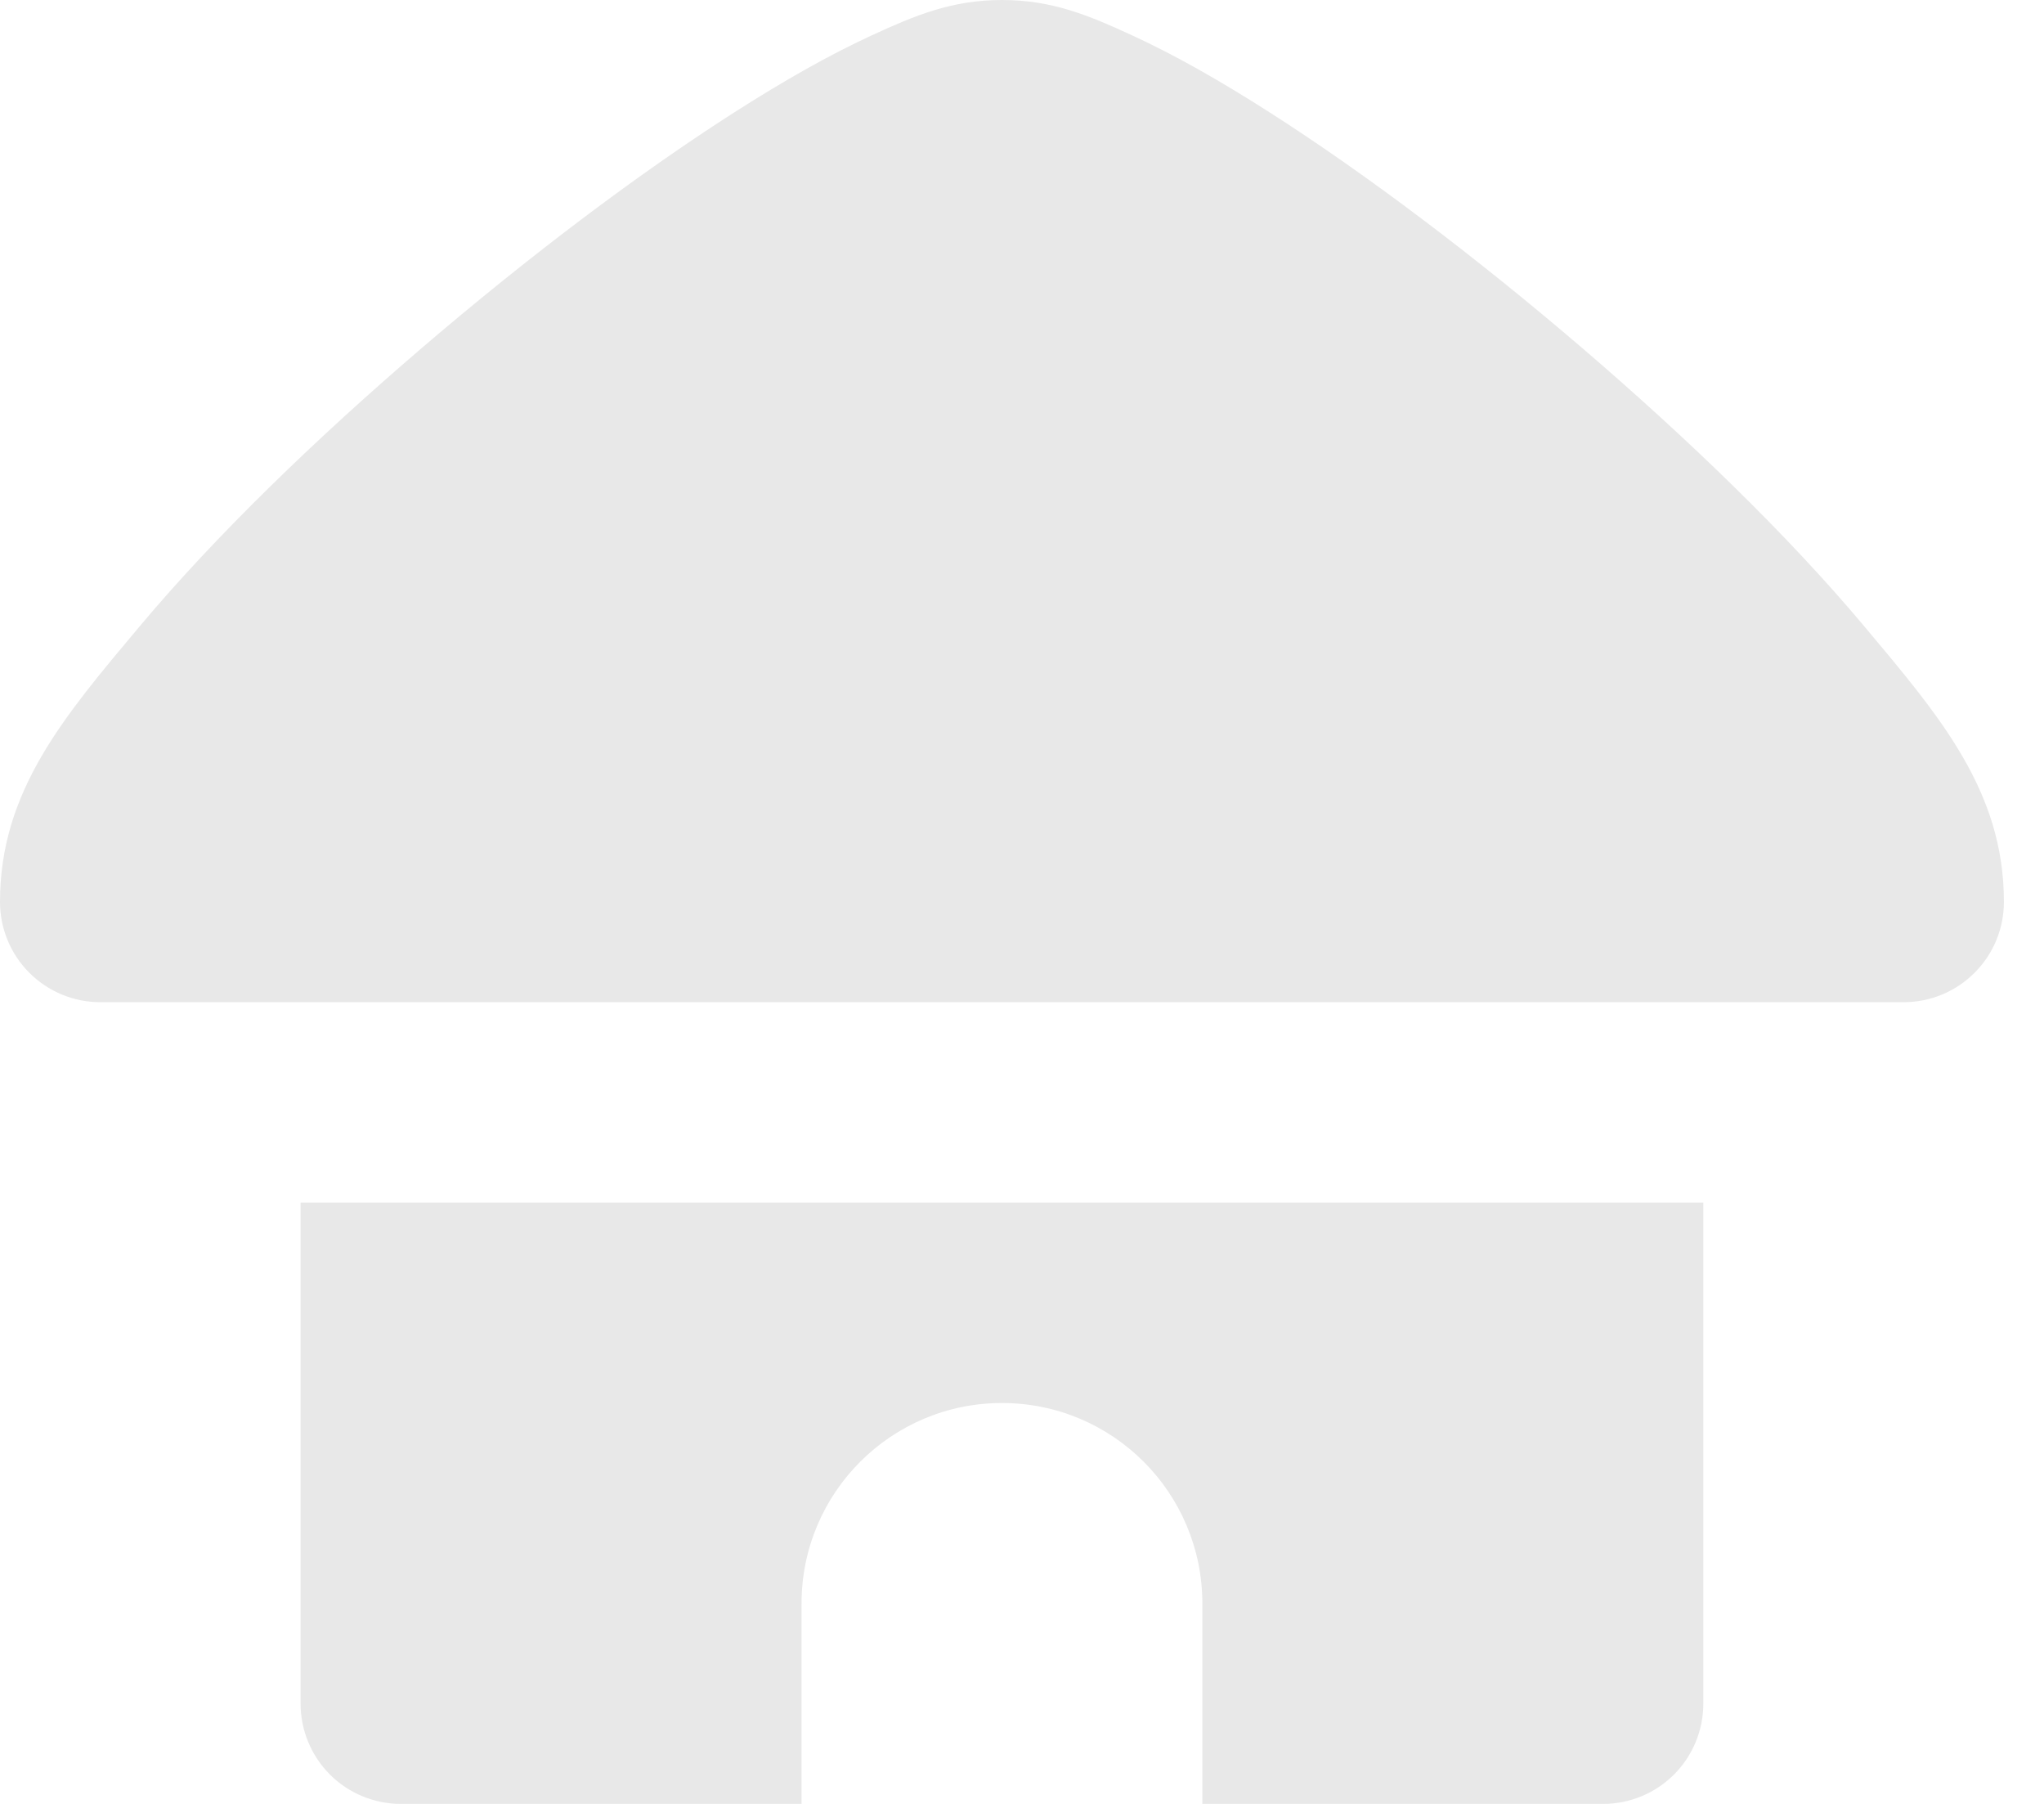 <svg width="34" height="30" viewBox="0 0 34 30" fill="none" xmlns="http://www.w3.org/2000/svg">
<path d="M16.667 0C15.827 0 15.215 0.26 14.505 0.586C13.796 0.912 13.035 1.345 12.22 1.865C10.591 2.906 8.761 4.292 7.012 5.791C5.263 7.29 3.602 8.892 2.331 10.407C1.059 11.922 0 13.158 0 15C4.41948e-05 15.442 0.176 15.866 0.488 16.178C0.801 16.491 1.225 16.667 1.667 16.667H31.667C32.109 16.667 32.533 16.491 32.845 16.178C33.158 15.866 33.333 15.442 33.333 15C33.333 13.158 32.274 11.922 31.003 10.407C29.731 8.892 28.071 7.29 26.322 5.791C24.573 4.292 22.743 2.906 21.113 1.865C20.299 1.345 19.538 0.912 18.828 0.586C18.119 0.26 17.506 0 16.667 0ZM5 20V28.333C5 28.775 5.176 29.199 5.488 29.512C5.801 29.824 6.225 30 6.667 30H13.333V28.333V26.667C13.333 24.825 14.825 23.333 16.667 23.333C18.508 23.333 20 24.825 20 26.667V28.333V30H26.667C27.109 30 27.533 29.824 27.845 29.512C28.158 29.199 28.333 28.775 28.333 28.333V20H26.667H25H8.333H6.667H5Z" fill="#E8E8E8"/>
</svg>
